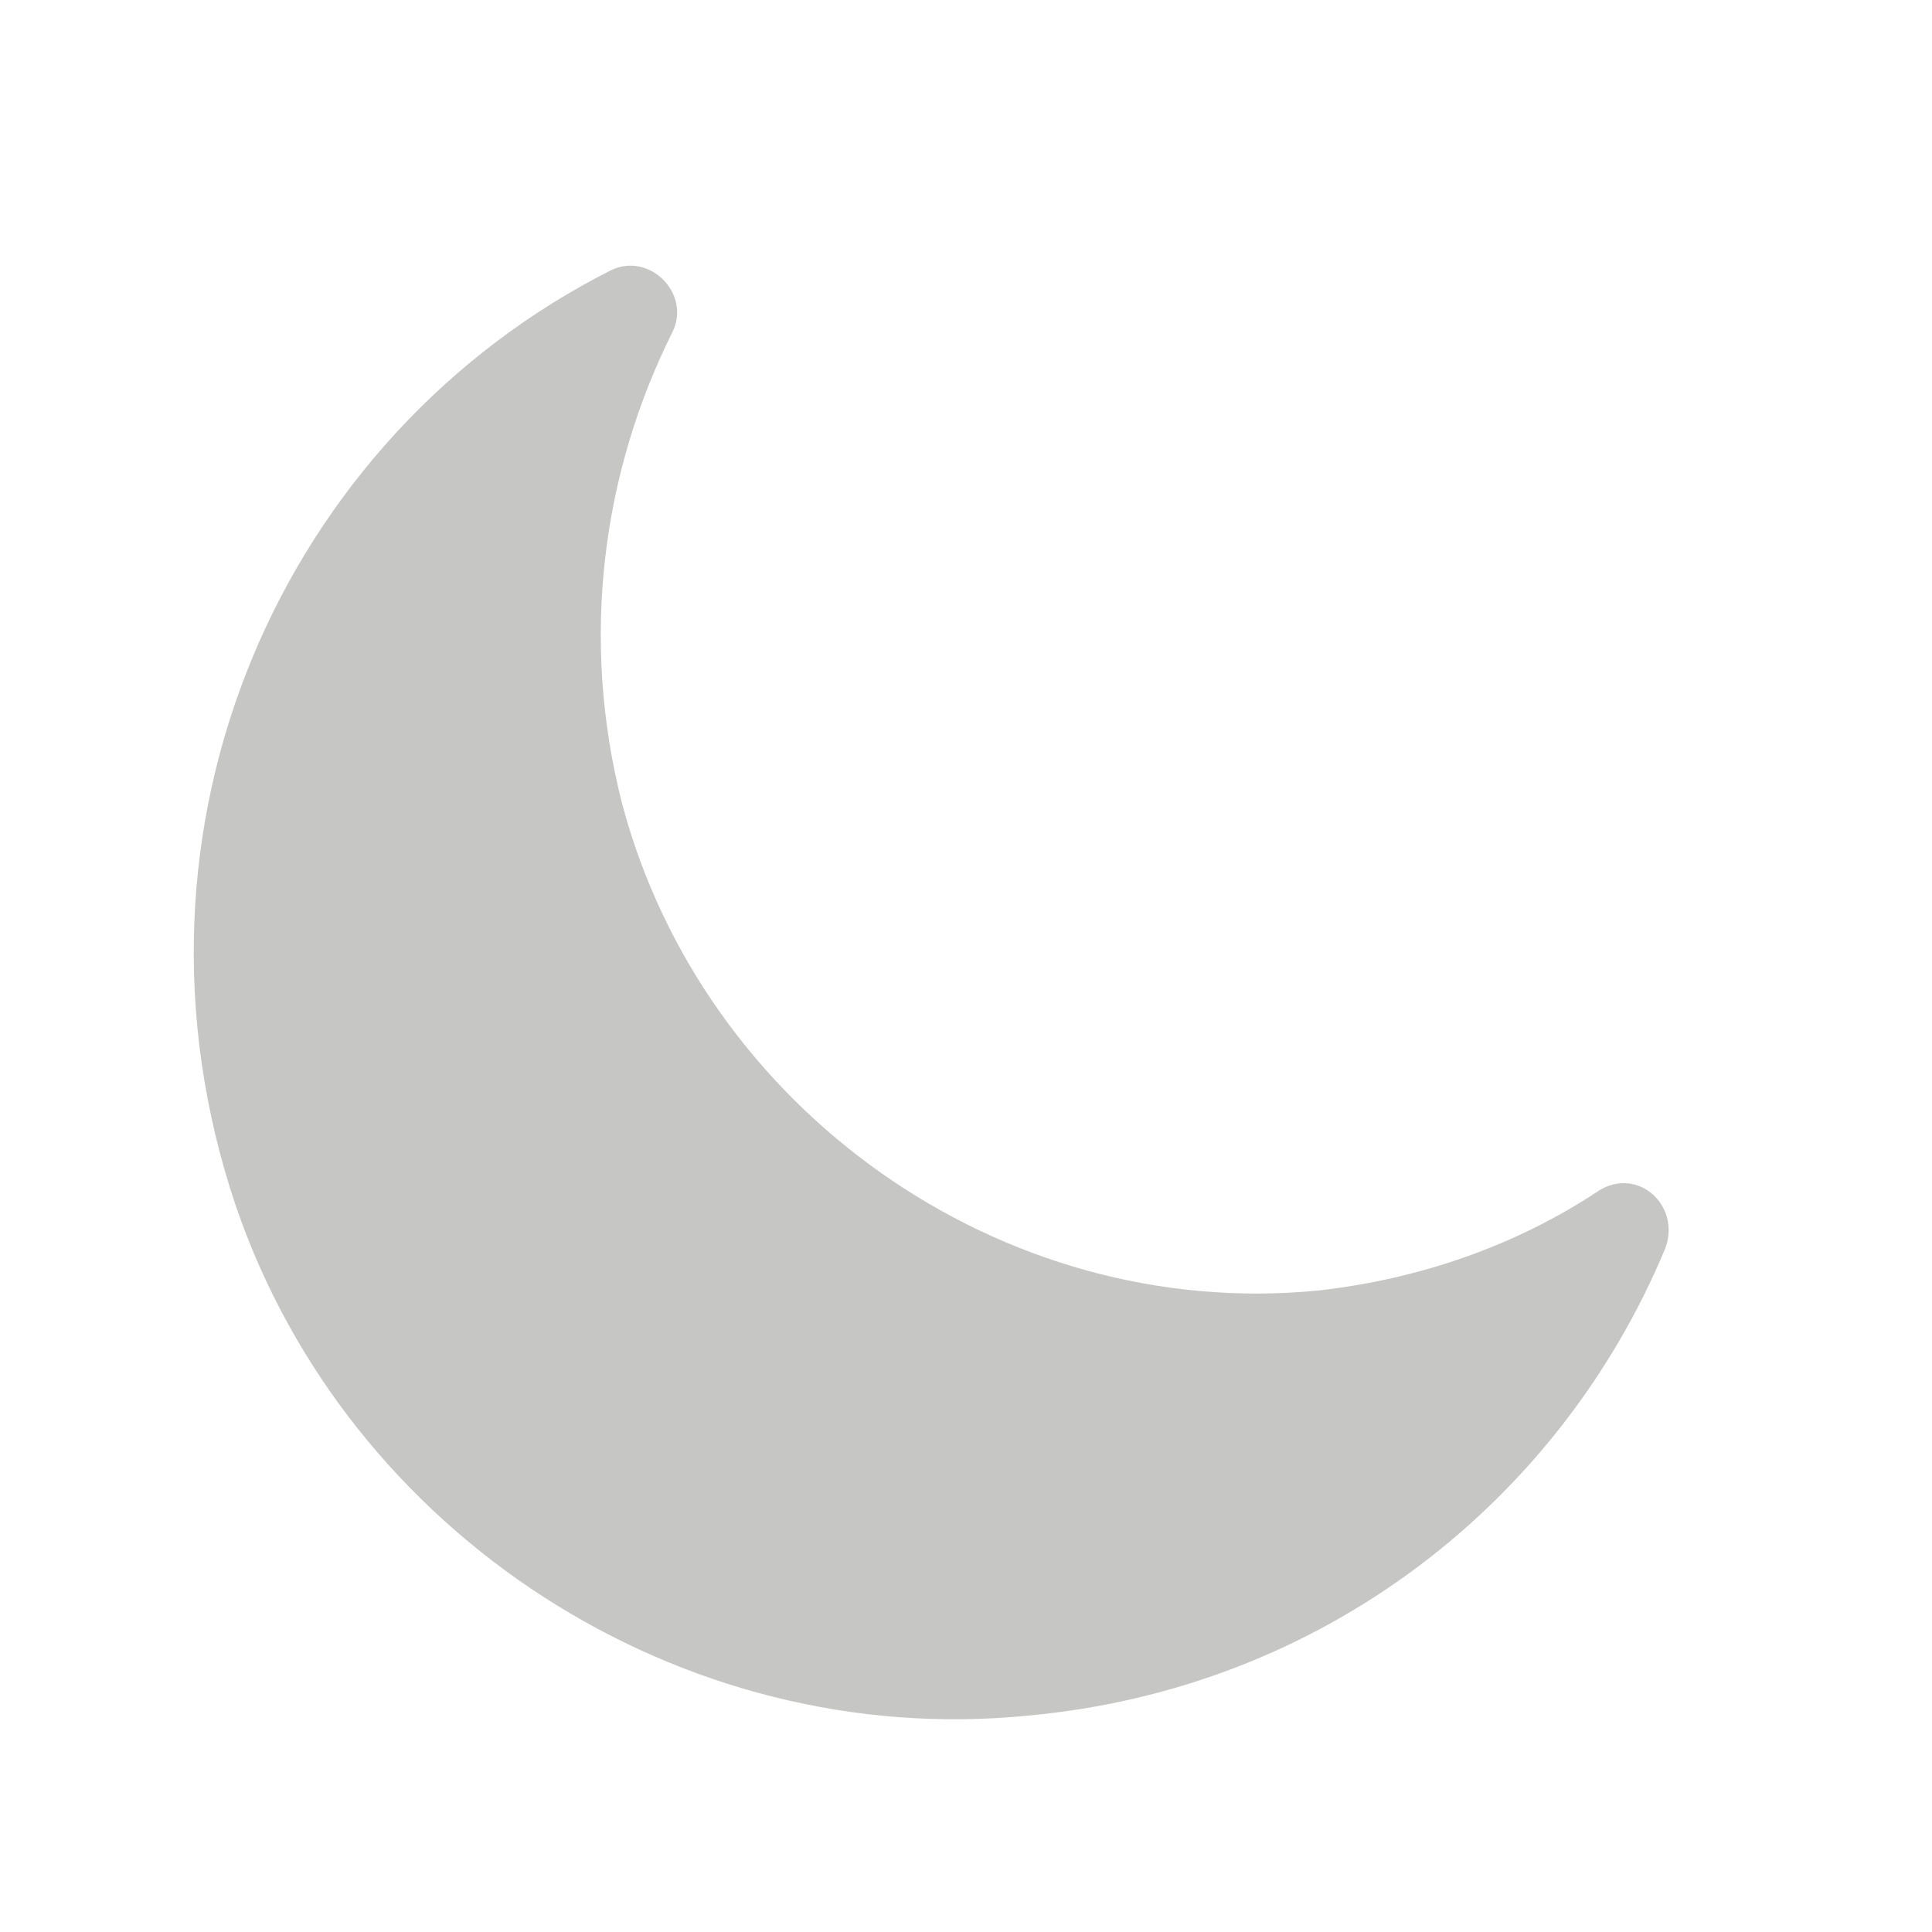 <?xml version="1.0" encoding="utf-8"?>
<!-- Generator: Adobe Illustrator 25.4.1, SVG Export Plug-In . SVG Version: 6.00 Build 0)  -->
<svg version="1.1" id="Layer_1" xmlns="http://www.w3.org/2000/svg" xmlns:xlink="http://www.w3.org/1999/xlink" x="0px" y="0px"
	 viewBox="0 0 50 50" style="enable-background:new 0 0 50 50;" xml:space="preserve">
<style type="text/css">
	.st0{fill:#C6C6C5;}
</style>
<path class="st0" d="M34.1,33.4c-8.2,0.8-15.9-4.7-18-12.6c-1.1-4.3-0.5-8.6,1.3-12.2c0.5-1-0.6-2.1-1.6-1.6
	c-8.5,4.3-13,14.4-9.7,24.2c2.9,8.5,11.5,14.1,20.5,13.2c7.7-0.7,13.8-5.6,16.5-12.1c0.4-1.1-0.7-2.1-1.7-1.5
	C39.3,32.2,36.8,33.1,34.1,33.4z"/>
</svg>
